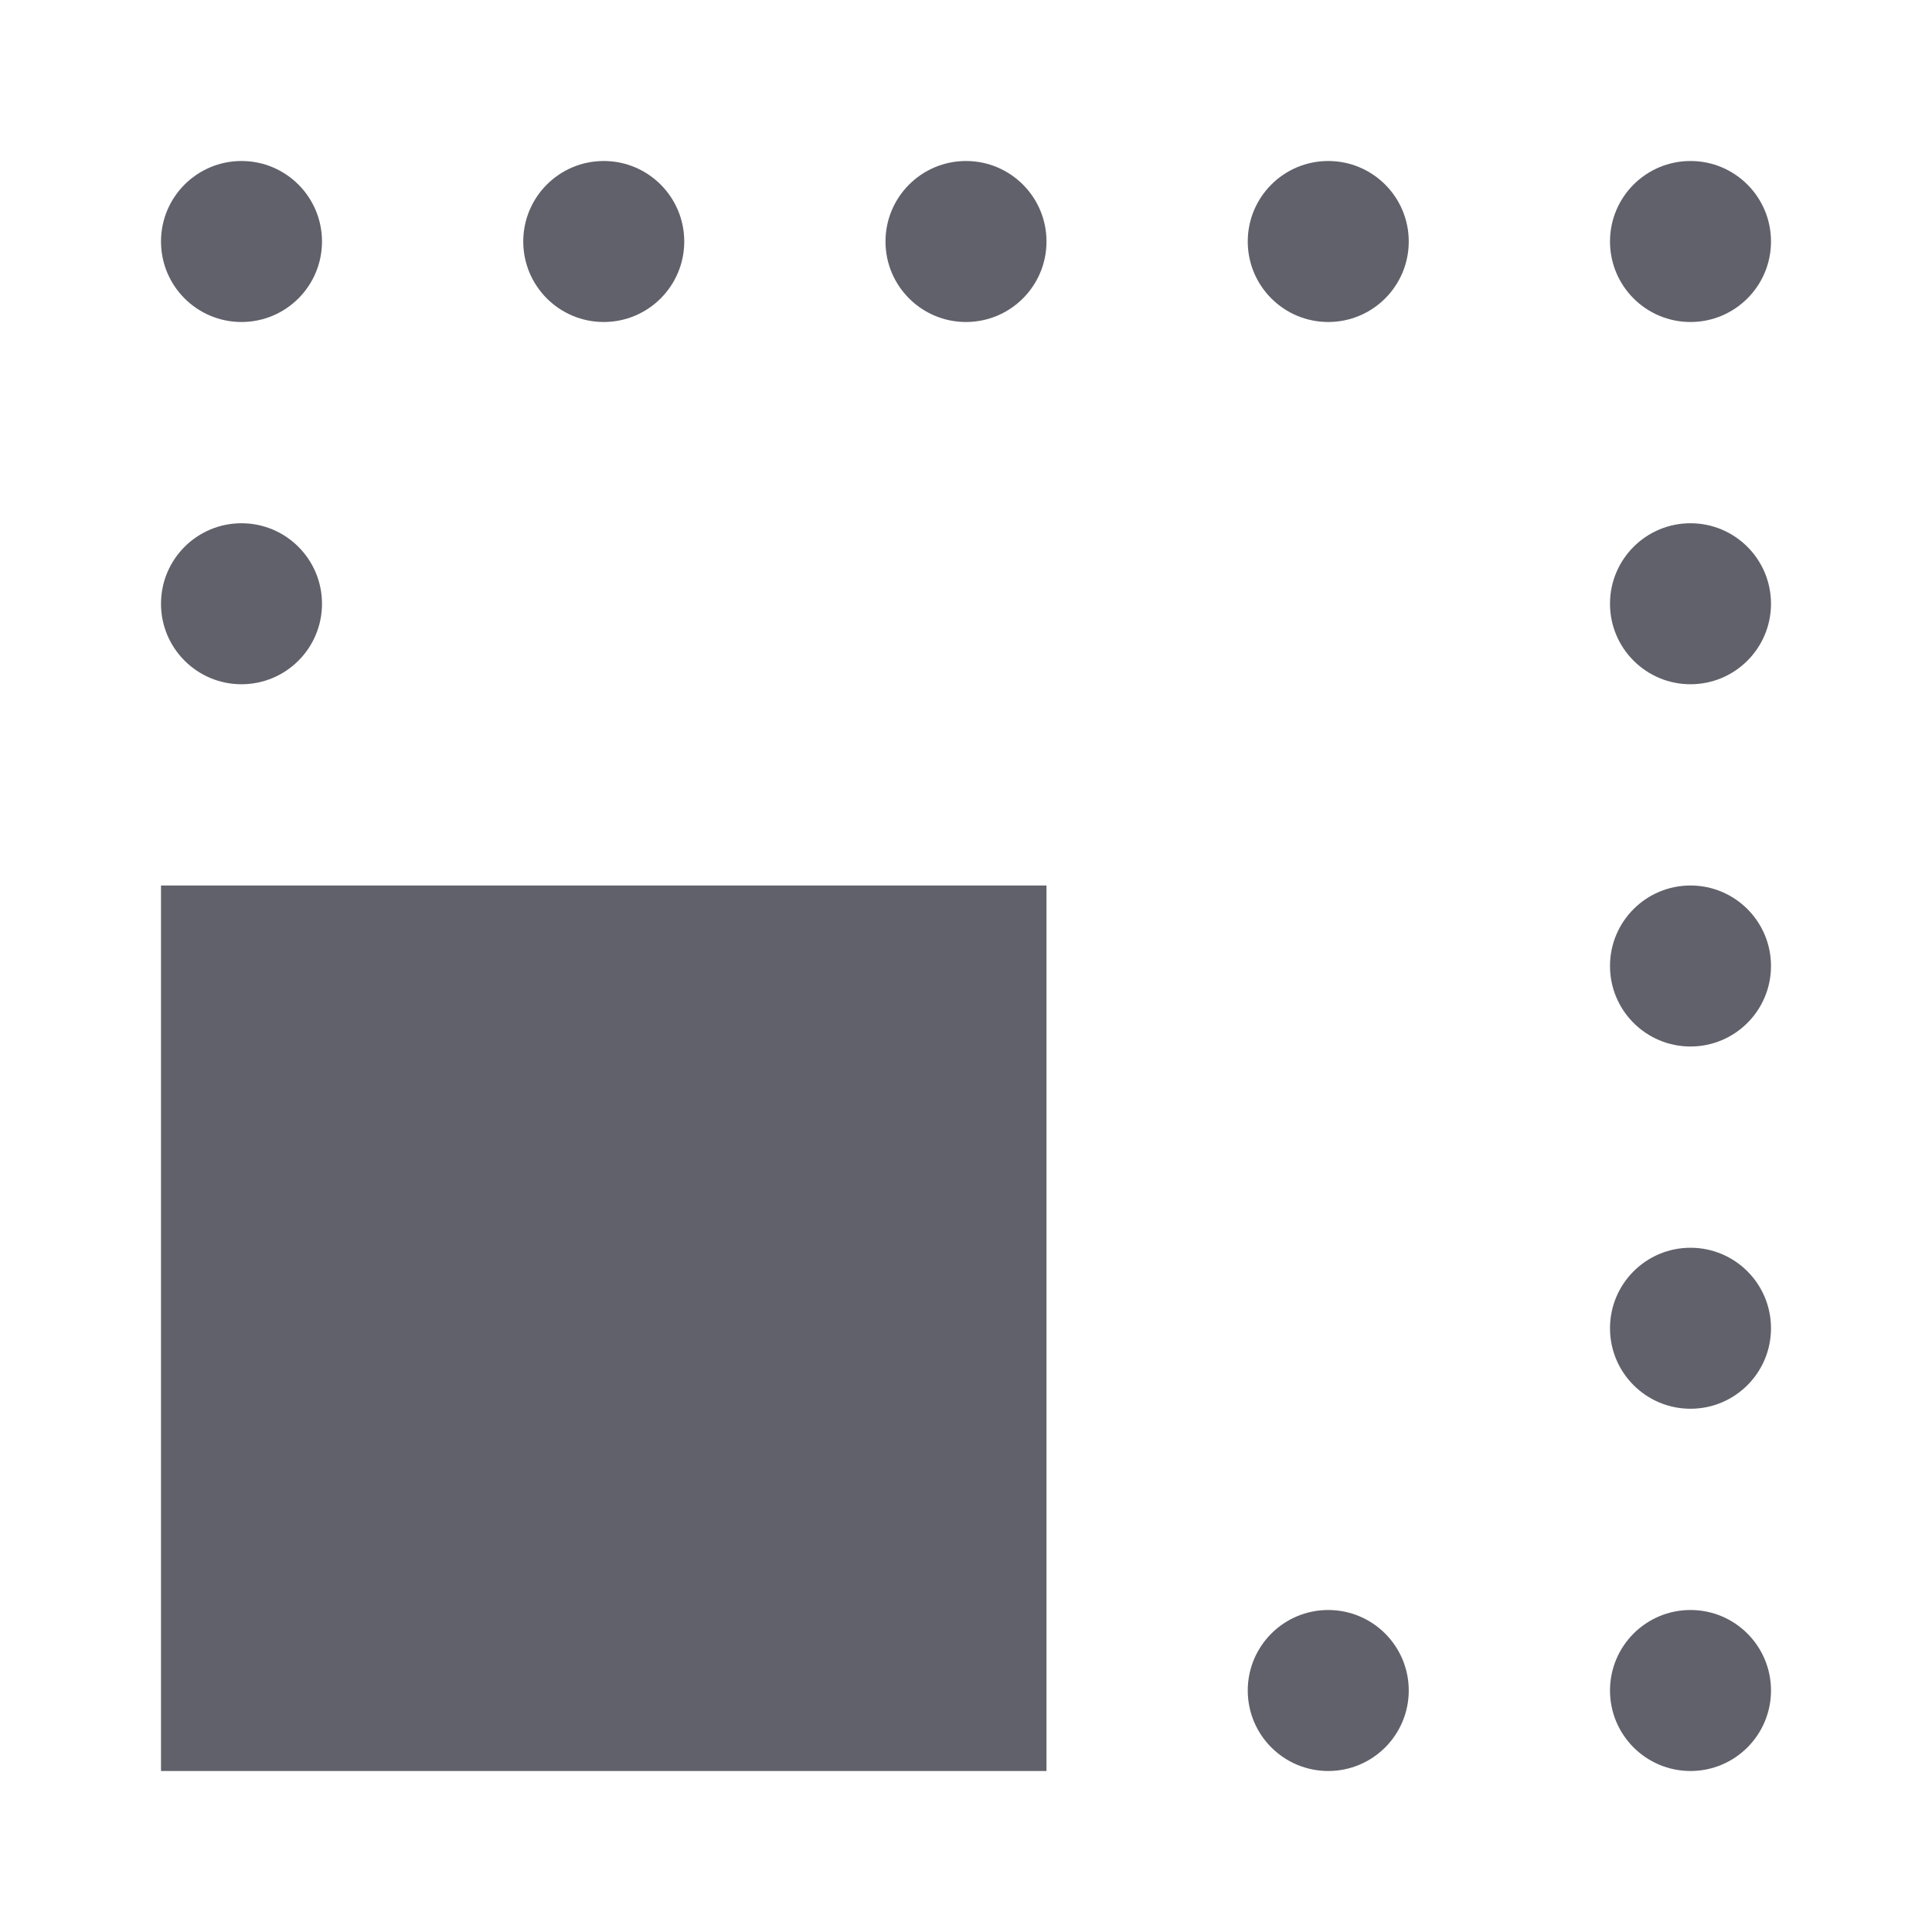 <svg xmlns="http://www.w3.org/2000/svg" height="24" width="24" viewBox="0 0 24 24"><circle cx="21" cy="12" r="1" stroke-width="0" fill="#61616b"></circle><circle cx="21" cy="7.5" r="1" stroke-width="0" fill="#61616b"></circle><circle cx="21" cy="16.5" r="1" stroke-width="0" fill="#61616b"></circle><circle cx="21" cy="3" r="1" stroke-width="0" fill="#61616b"></circle><circle cx="21" cy="21" r="1" stroke-width="0" fill="#61616b"></circle><circle cx="3" cy="7.5" r="1" stroke-width="0" fill="#61616b"></circle><circle cx="3" cy="3" r="1" stroke-width="0" fill="#61616b"></circle><circle cx="12" cy="3" r="1" stroke-width="0" fill="#61616b"></circle><circle cx="16.5" cy="3" r="1" stroke-width="0" fill="#61616b"></circle><circle cx="7.5" cy="3" r="1" stroke-width="0" fill="#61616b"></circle><circle cx="16.5" cy="21" r="1" stroke-width="0" fill="#61616b"></circle><rect x="2" y="11" width="11" height="11" fill="#61616b" stroke-width="0" data-color="color-2"></rect></svg>